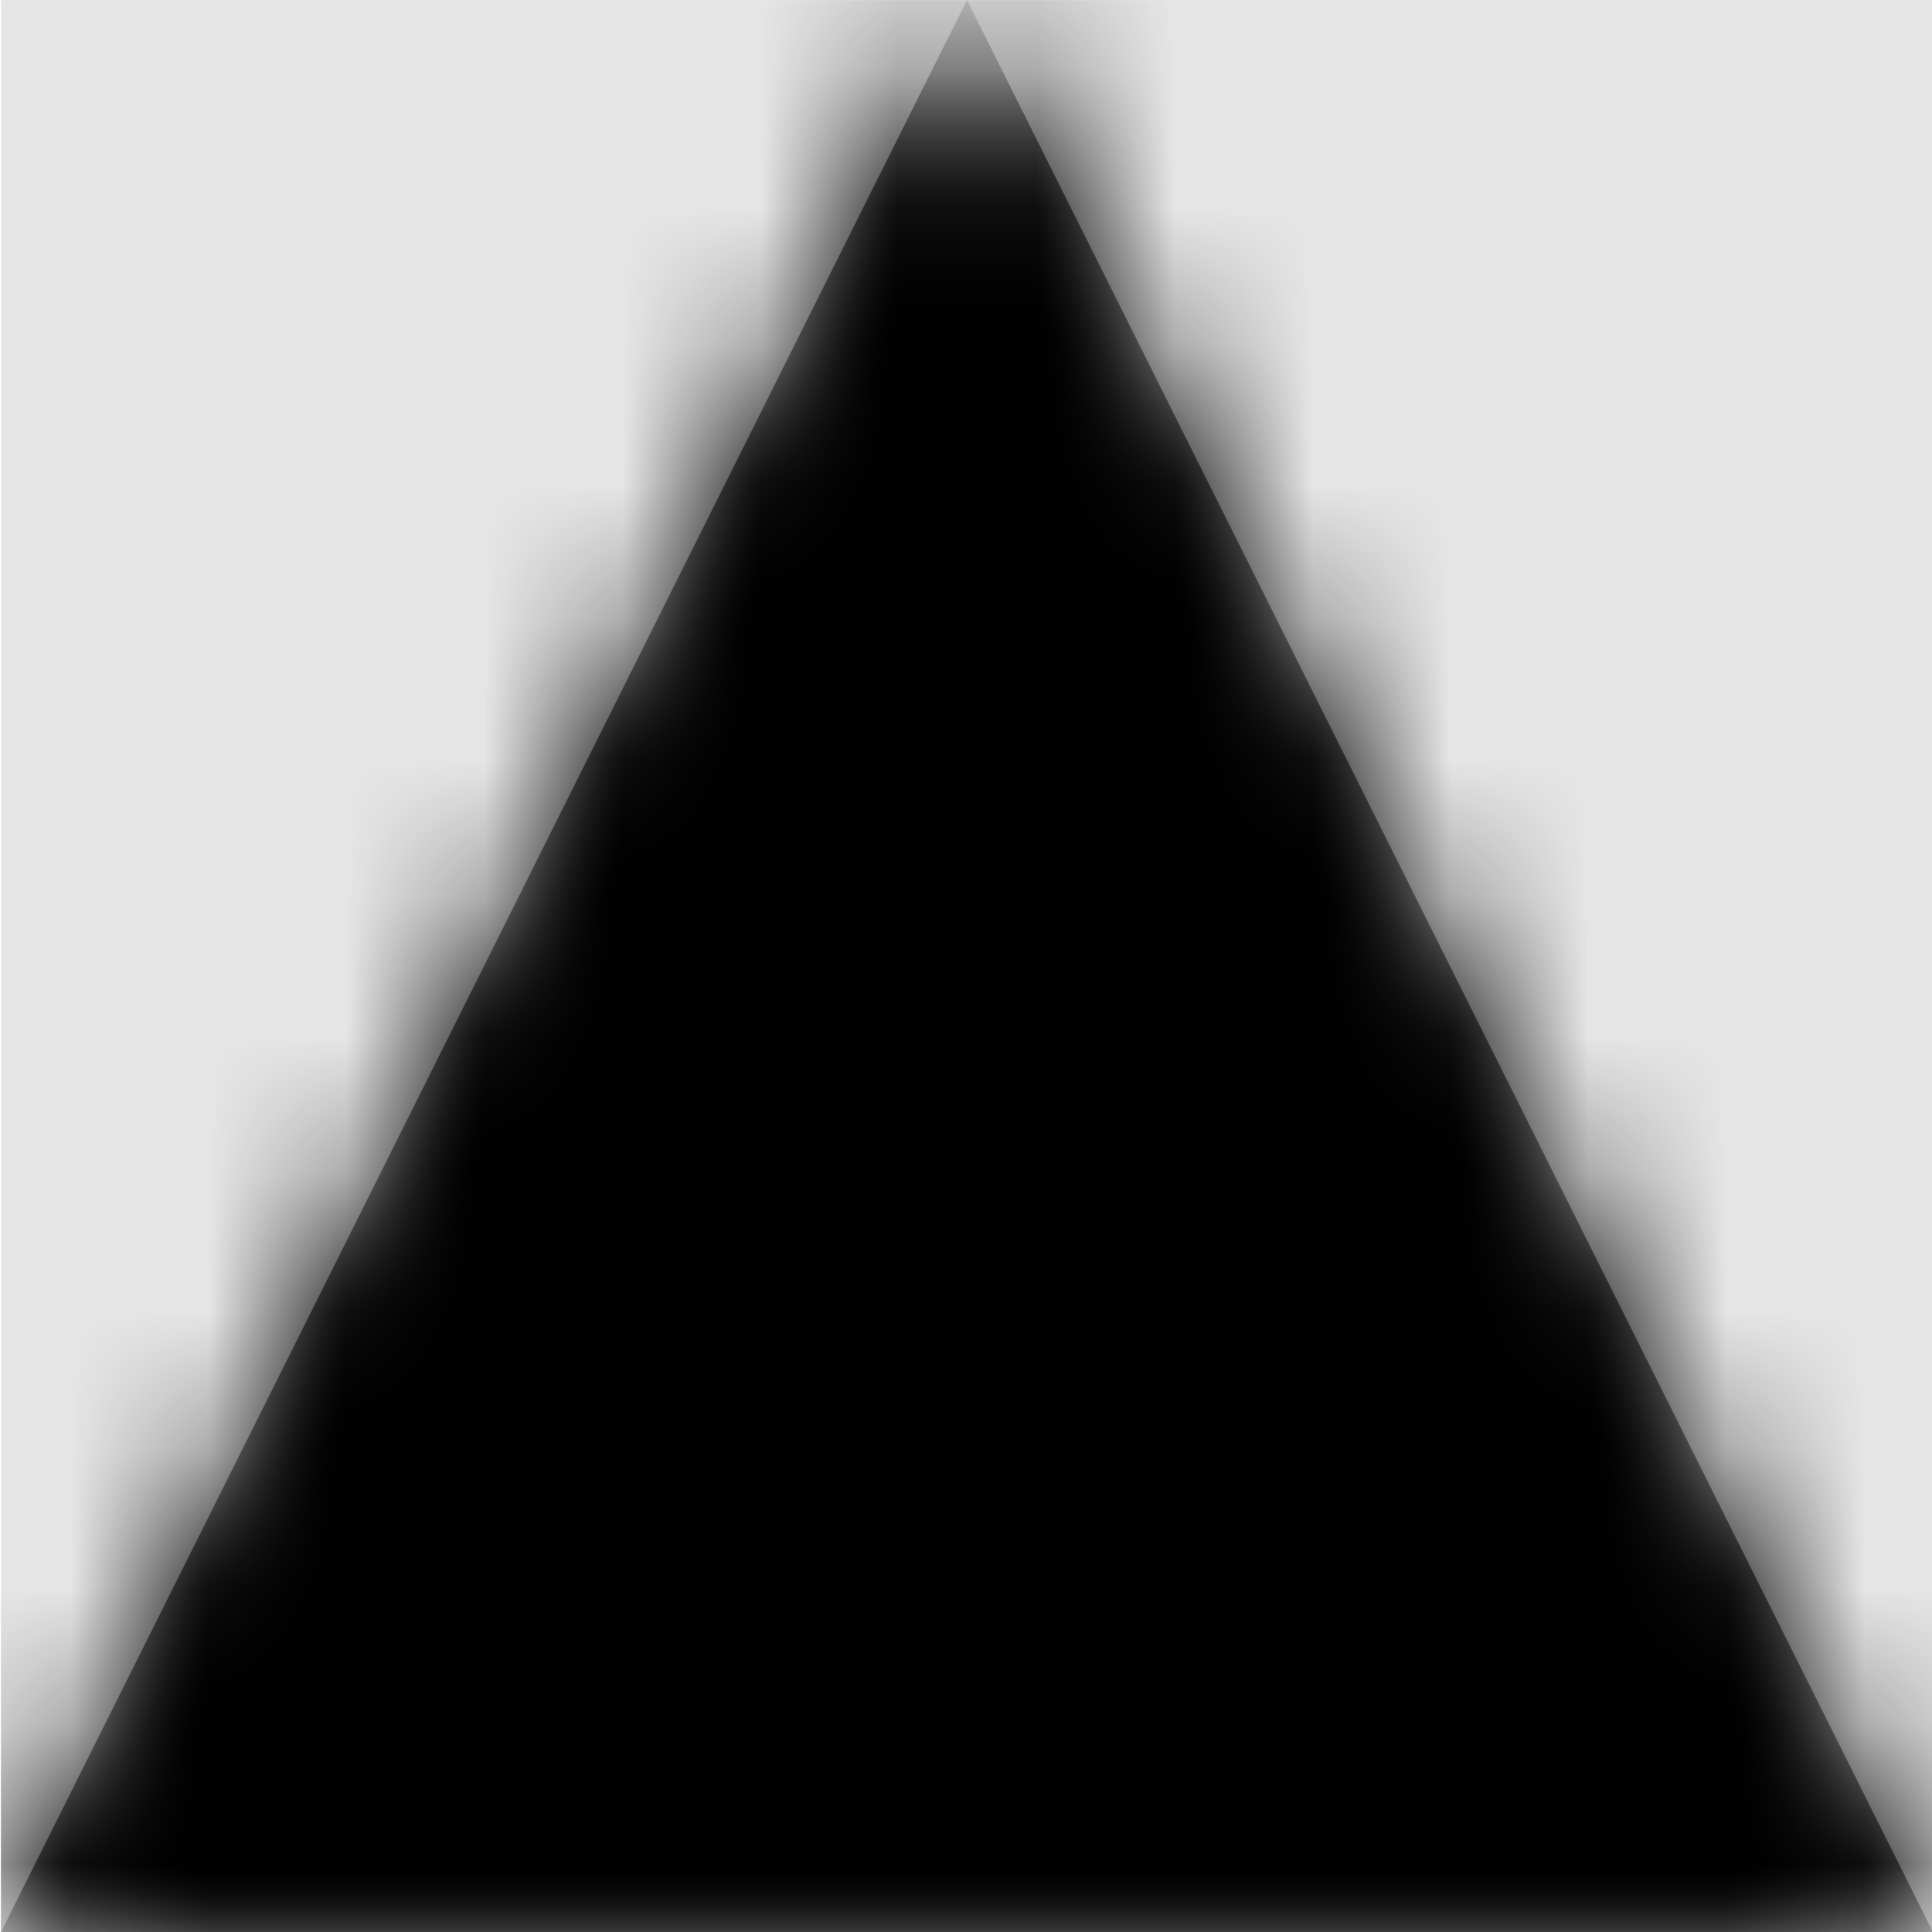 <svg width="1000" height="1000" viewBox="0 0 1000 1000" version="1.1" xmlns="http://www.w3.org/2000/svg" xmlns:xlink="http://www.w3.org/1999/xlink">
<title>triangle</title>
<desc>Created using Figma</desc>
<g id="Canvas" transform="matrix(71.429 0 0 71.429 -78071.4 -16142.9)">
<rect x="1093" y="226" width="14" height="14" fill="#E5E5E5"/>
<g id="triangle">
<mask id="mask0_outline" mask-type="alpha">
<g id="Mask">
<use xlink:href="#path0_fill" transform="translate(1093 226)" fill="#FFFFFF"/>
</g>
</mask>
<g id="Mask" mask="url(#mask0_outline)">
<use xlink:href="#path0_fill" transform="translate(1093 226)"/>
</g>
<g id="&#226;&#134;&#170;&#240;&#159;&#142;&#168;Color" mask="url(#mask0_outline)">
<g id="Rectangle 3">
<use xlink:href="#path1_fill" transform="translate(1093 226)"/>
</g>
</g>
</g>
</g>
<defs>
<path id="path0_fill" d="M 7 0L 0 14L 14 14L 7 0Z"/>
<path id="path1_fill" fill-rule="evenodd" d="M 0 0L 14 0L 14 14L 0 14L 0 0Z"/>
</defs>
</svg>
